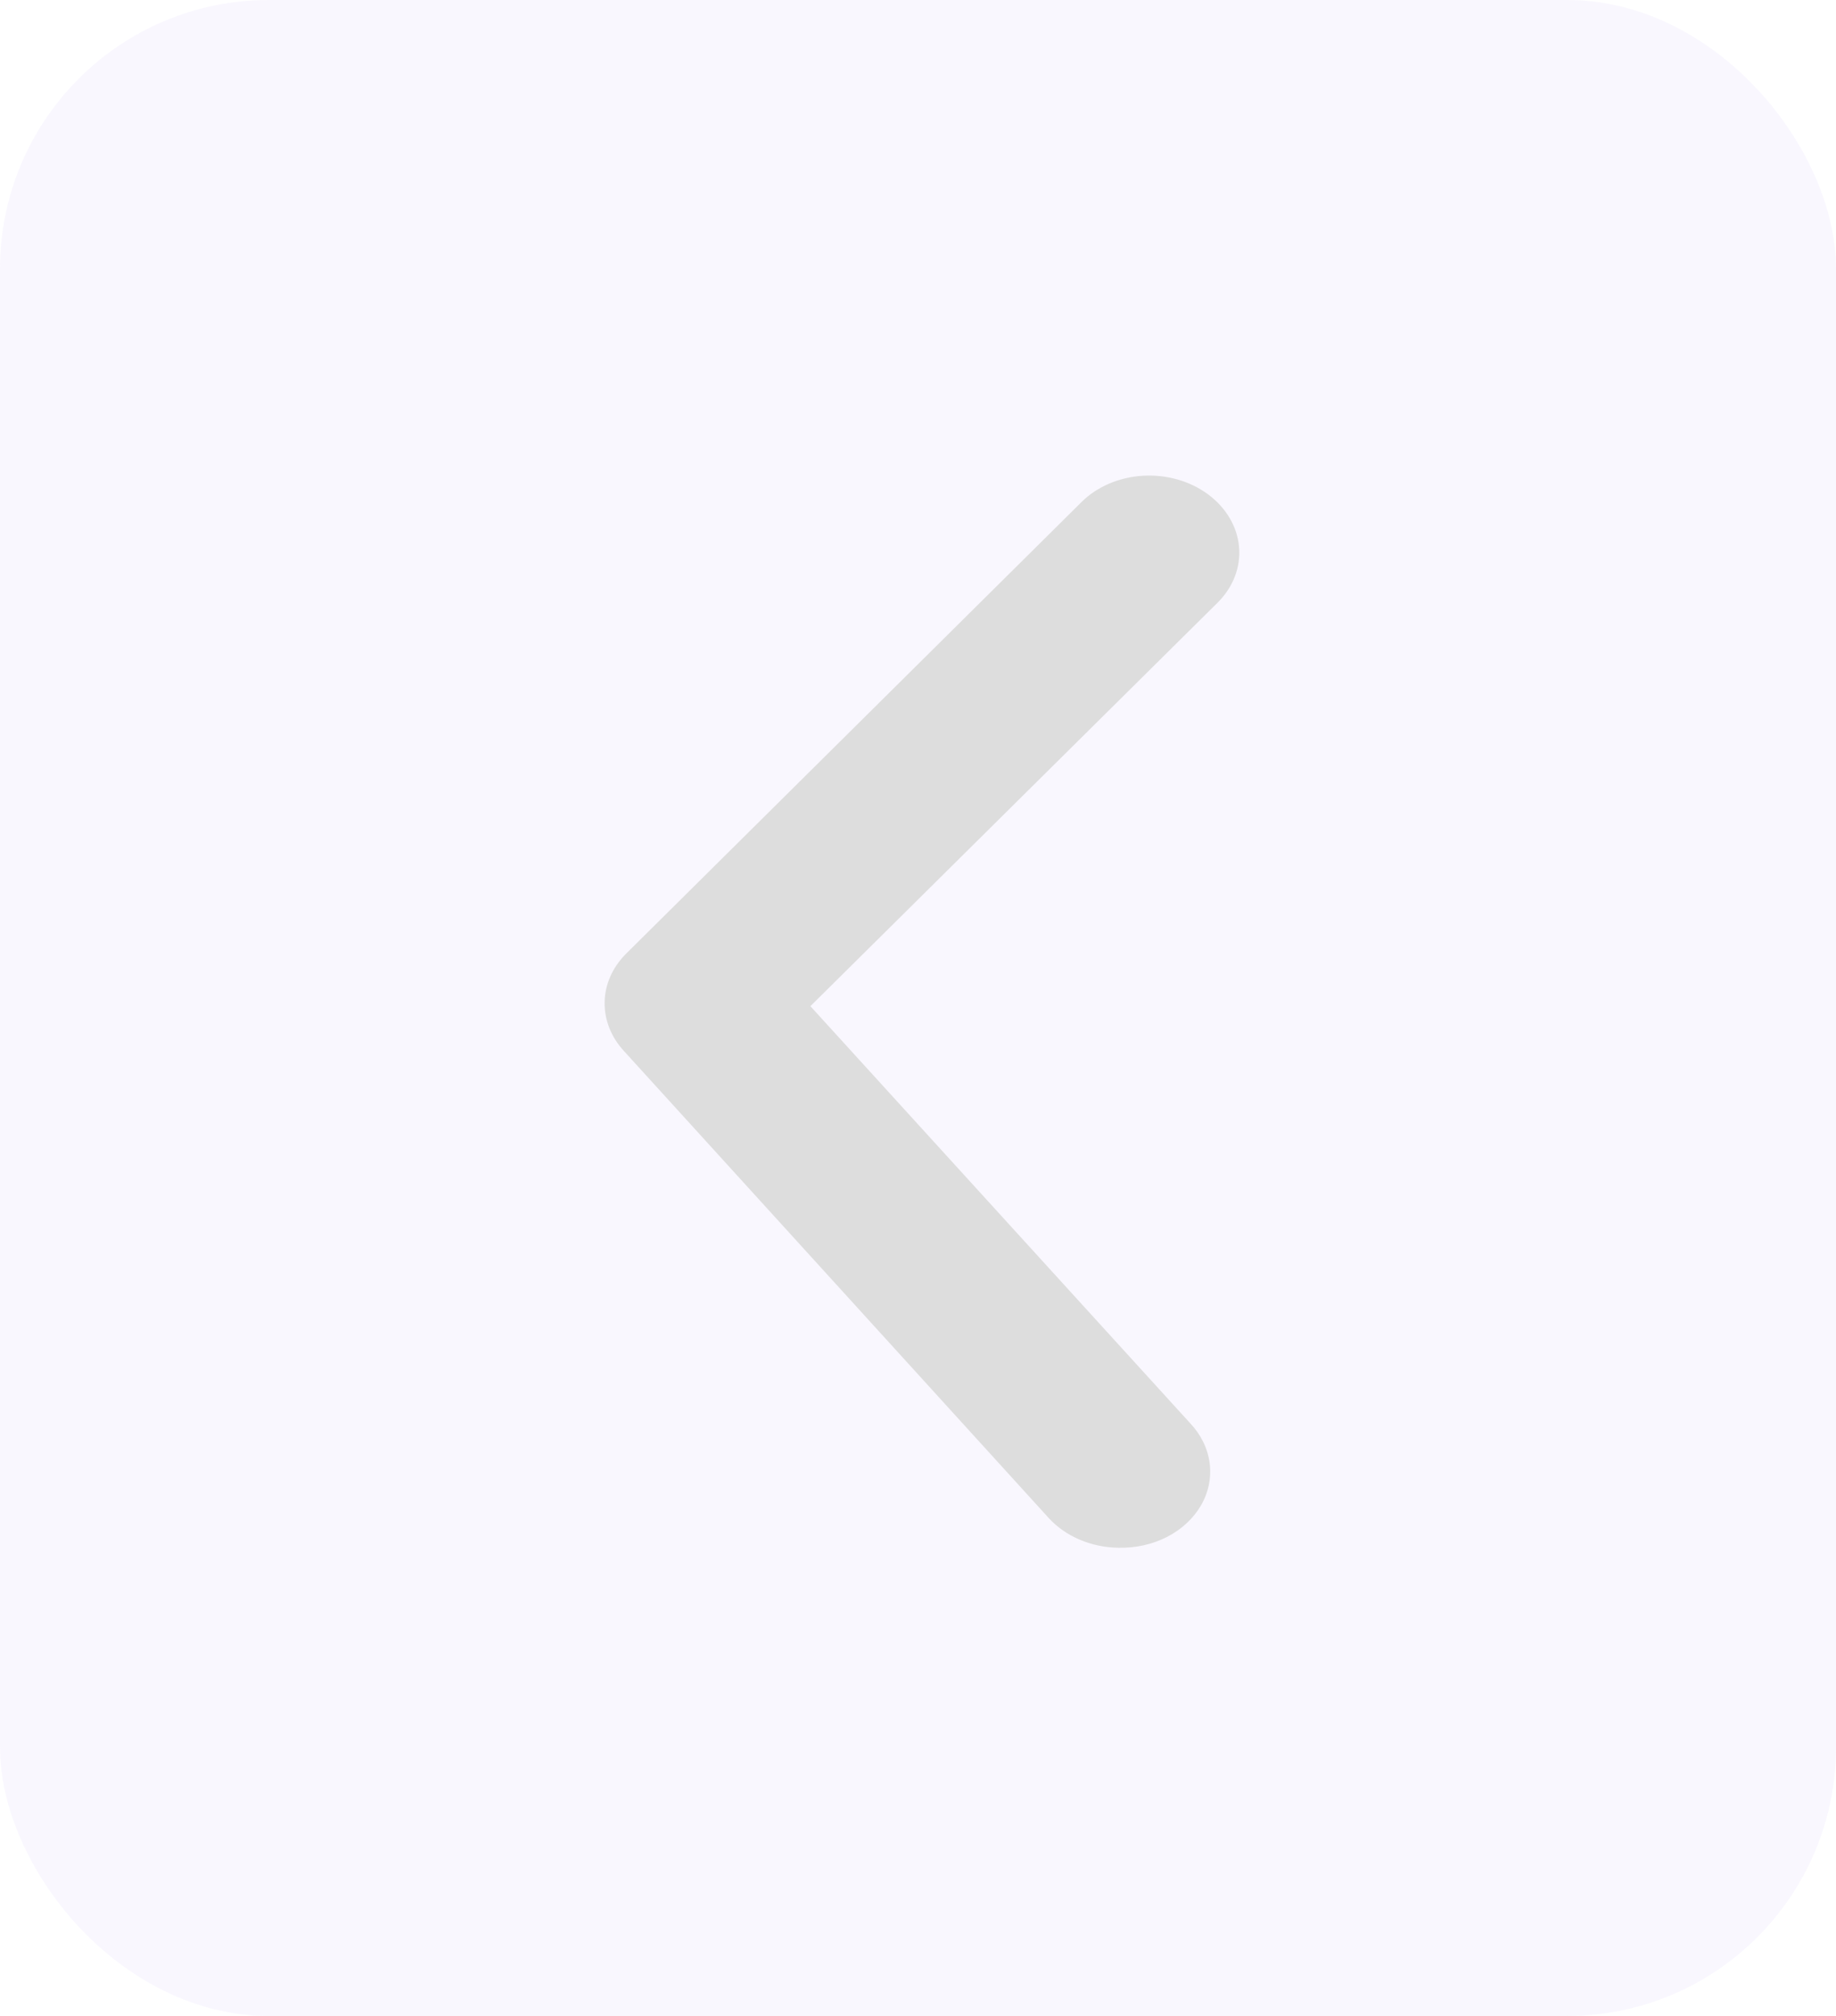 <svg width="41" height="45" viewBox="0 0 41 45" fill="none" xmlns="http://www.w3.org/2000/svg">
<rect width="41" height="45" rx="6" fill="#ECE4FB" fill-opacity="0.27"/>
<path d="M24.972 34.549C24.673 34.545 24.379 34.483 24.111 34.369C23.843 34.255 23.608 34.091 23.423 33.89L13.938 23.466C13.649 23.155 13.495 22.769 13.502 22.373C13.508 21.977 13.676 21.596 13.975 21.295L24.151 11.207C24.496 10.864 24.988 10.653 25.517 10.62C26.047 10.588 26.571 10.736 26.975 11.033C27.378 11.331 27.628 11.752 27.669 12.205C27.71 12.658 27.539 13.105 27.194 13.449L18.097 22.46L26.58 31.772C26.82 32.027 26.971 32.335 27.013 32.66C27.055 32.985 26.988 33.313 26.819 33.605C26.649 33.897 26.386 34.141 26.058 34.309C25.731 34.476 25.354 34.559 24.972 34.549Z" fill="#DDDDDD"/>
</svg>
